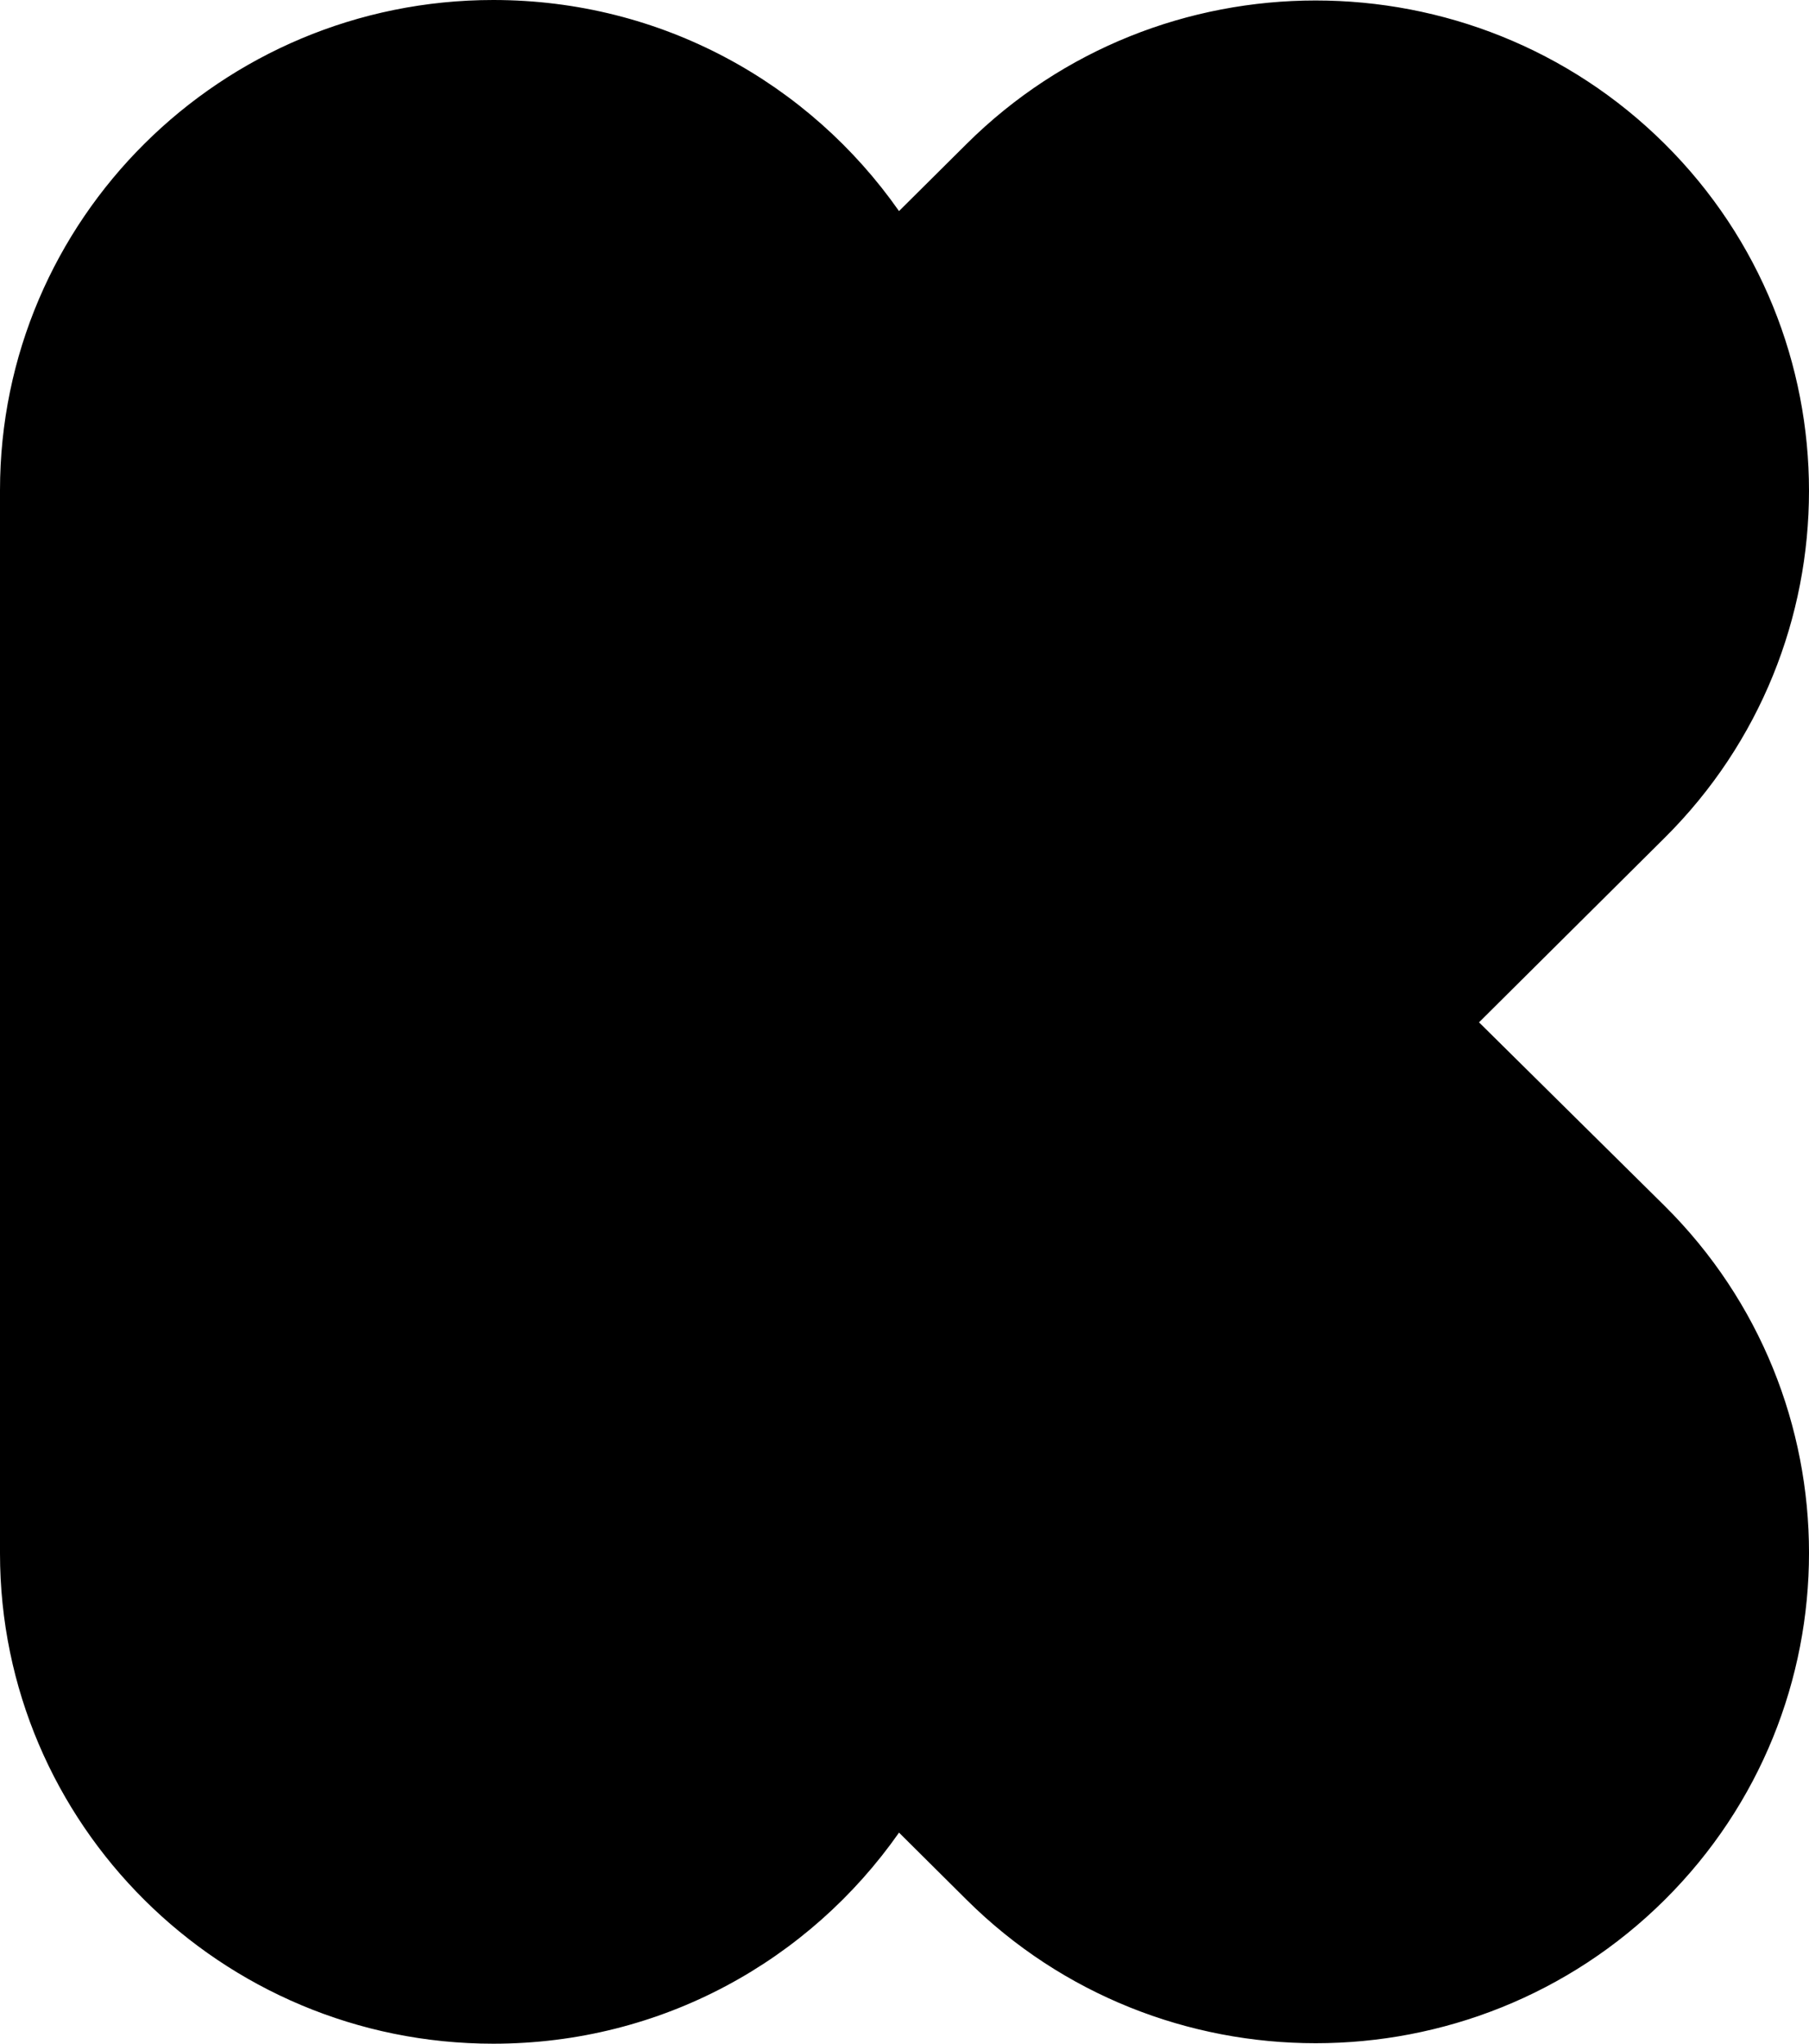<?xml version="1.0" encoding="iso-8859-1"?>
<!-- Generator: Adobe Illustrator 22.1.0, SVG Export Plug-In . SVG Version: 6.00 Build 0)  -->
<svg version="1.1" id="Layer_1" xmlns="http://www.w3.org/2000/svg" xmlns:xlink="http://www.w3.org/1999/xlink" x="0px" y="0px"
	 viewBox="0 0 150 169.355" enable-background="new 0 0 150 169.355" xml:space="preserve">
<path d="M138.036,11.923c-15.952-15.845-41.932-15.845-57.884,0l-5.607,5.569C67.123,6.903,54.883,0,40.906,0
	C18.321,0,0,18.198,0,40.633v88.09c0,22.434,18.321,40.633,40.906,40.633c13.977,0,26.217-6.903,33.64-17.492l5.607,5.569
	c15.952,15.845,41.932,15.845,57.884,0s15.952-41.652,0-57.497l-15.399-15.218l15.399-15.296
	C153.988,53.575,153.988,27.768,138.036,11.923z"/>
<g>
</g>
<g>
</g>
<g>
</g>
<g>
</g>
<g>
</g>
<g>
</g>
</svg>
